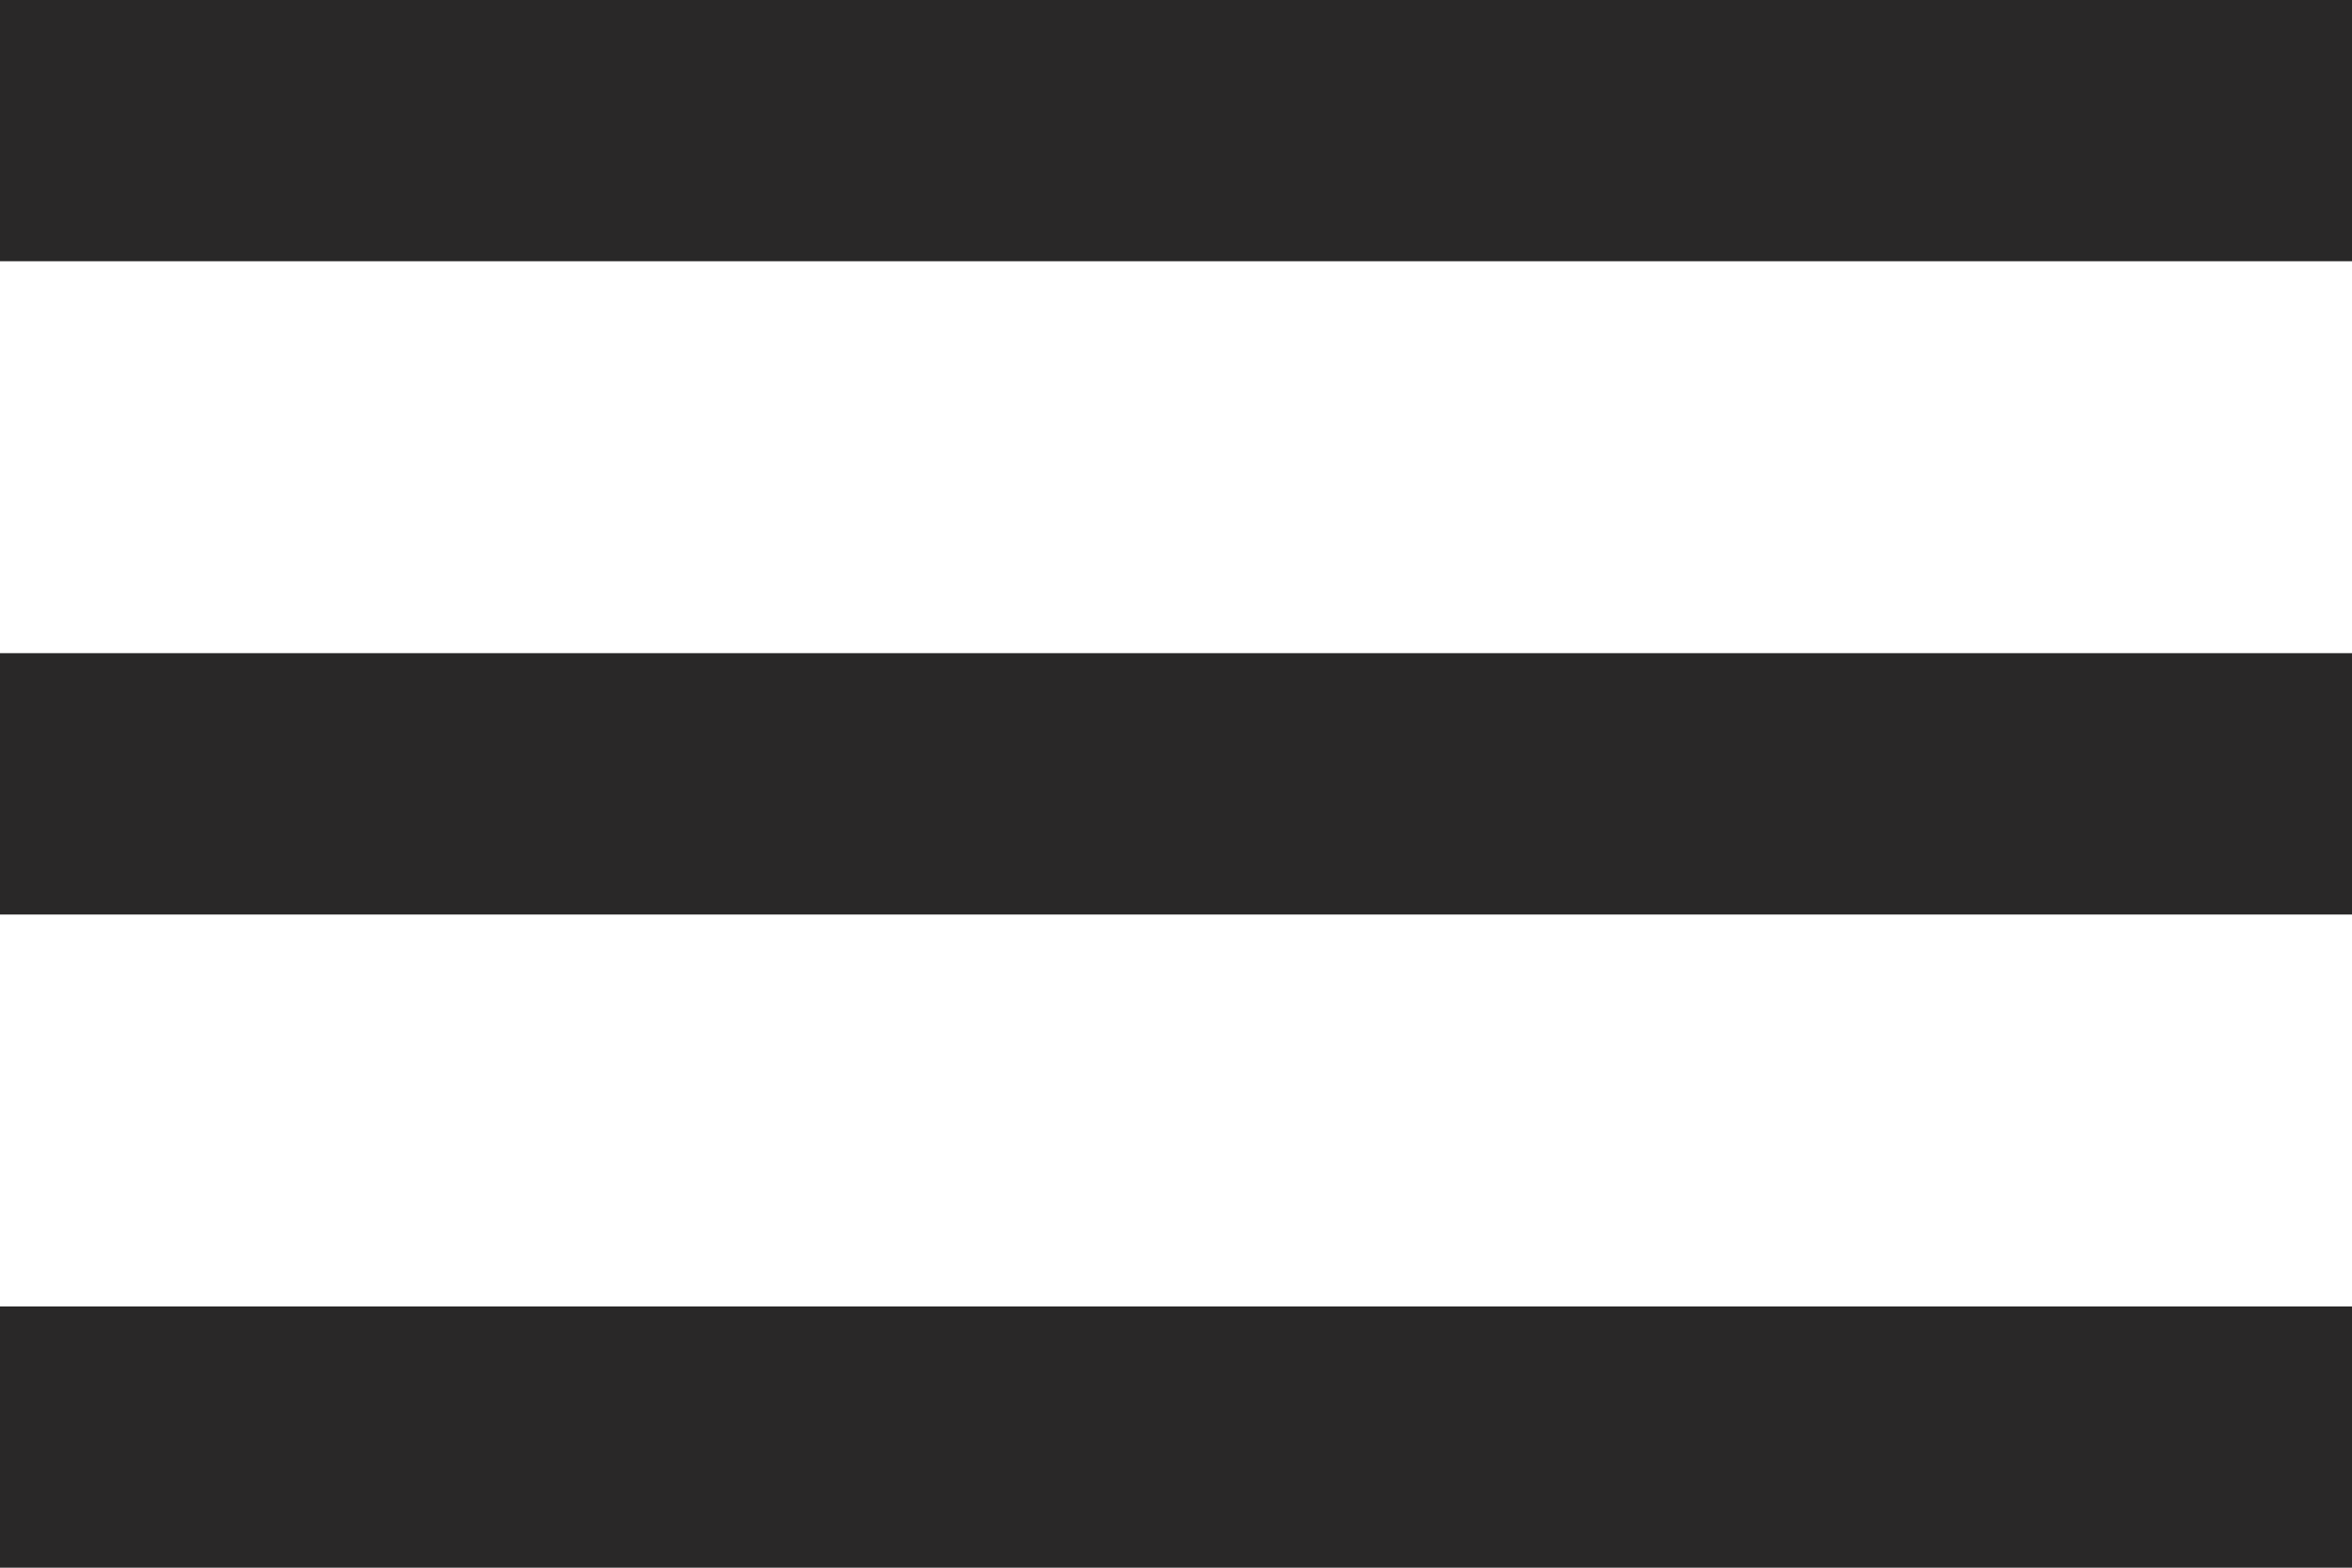 <svg width="48" height="32" viewBox="0 0 48 32" fill="none" xmlns="http://www.w3.org/2000/svg">
<path d="M0 32V26.667H48V32H0ZM0 18.667V13.333H48V18.667H0ZM0 5.333V0H48V5.333H0Z" fill="#292828"/>
</svg>
